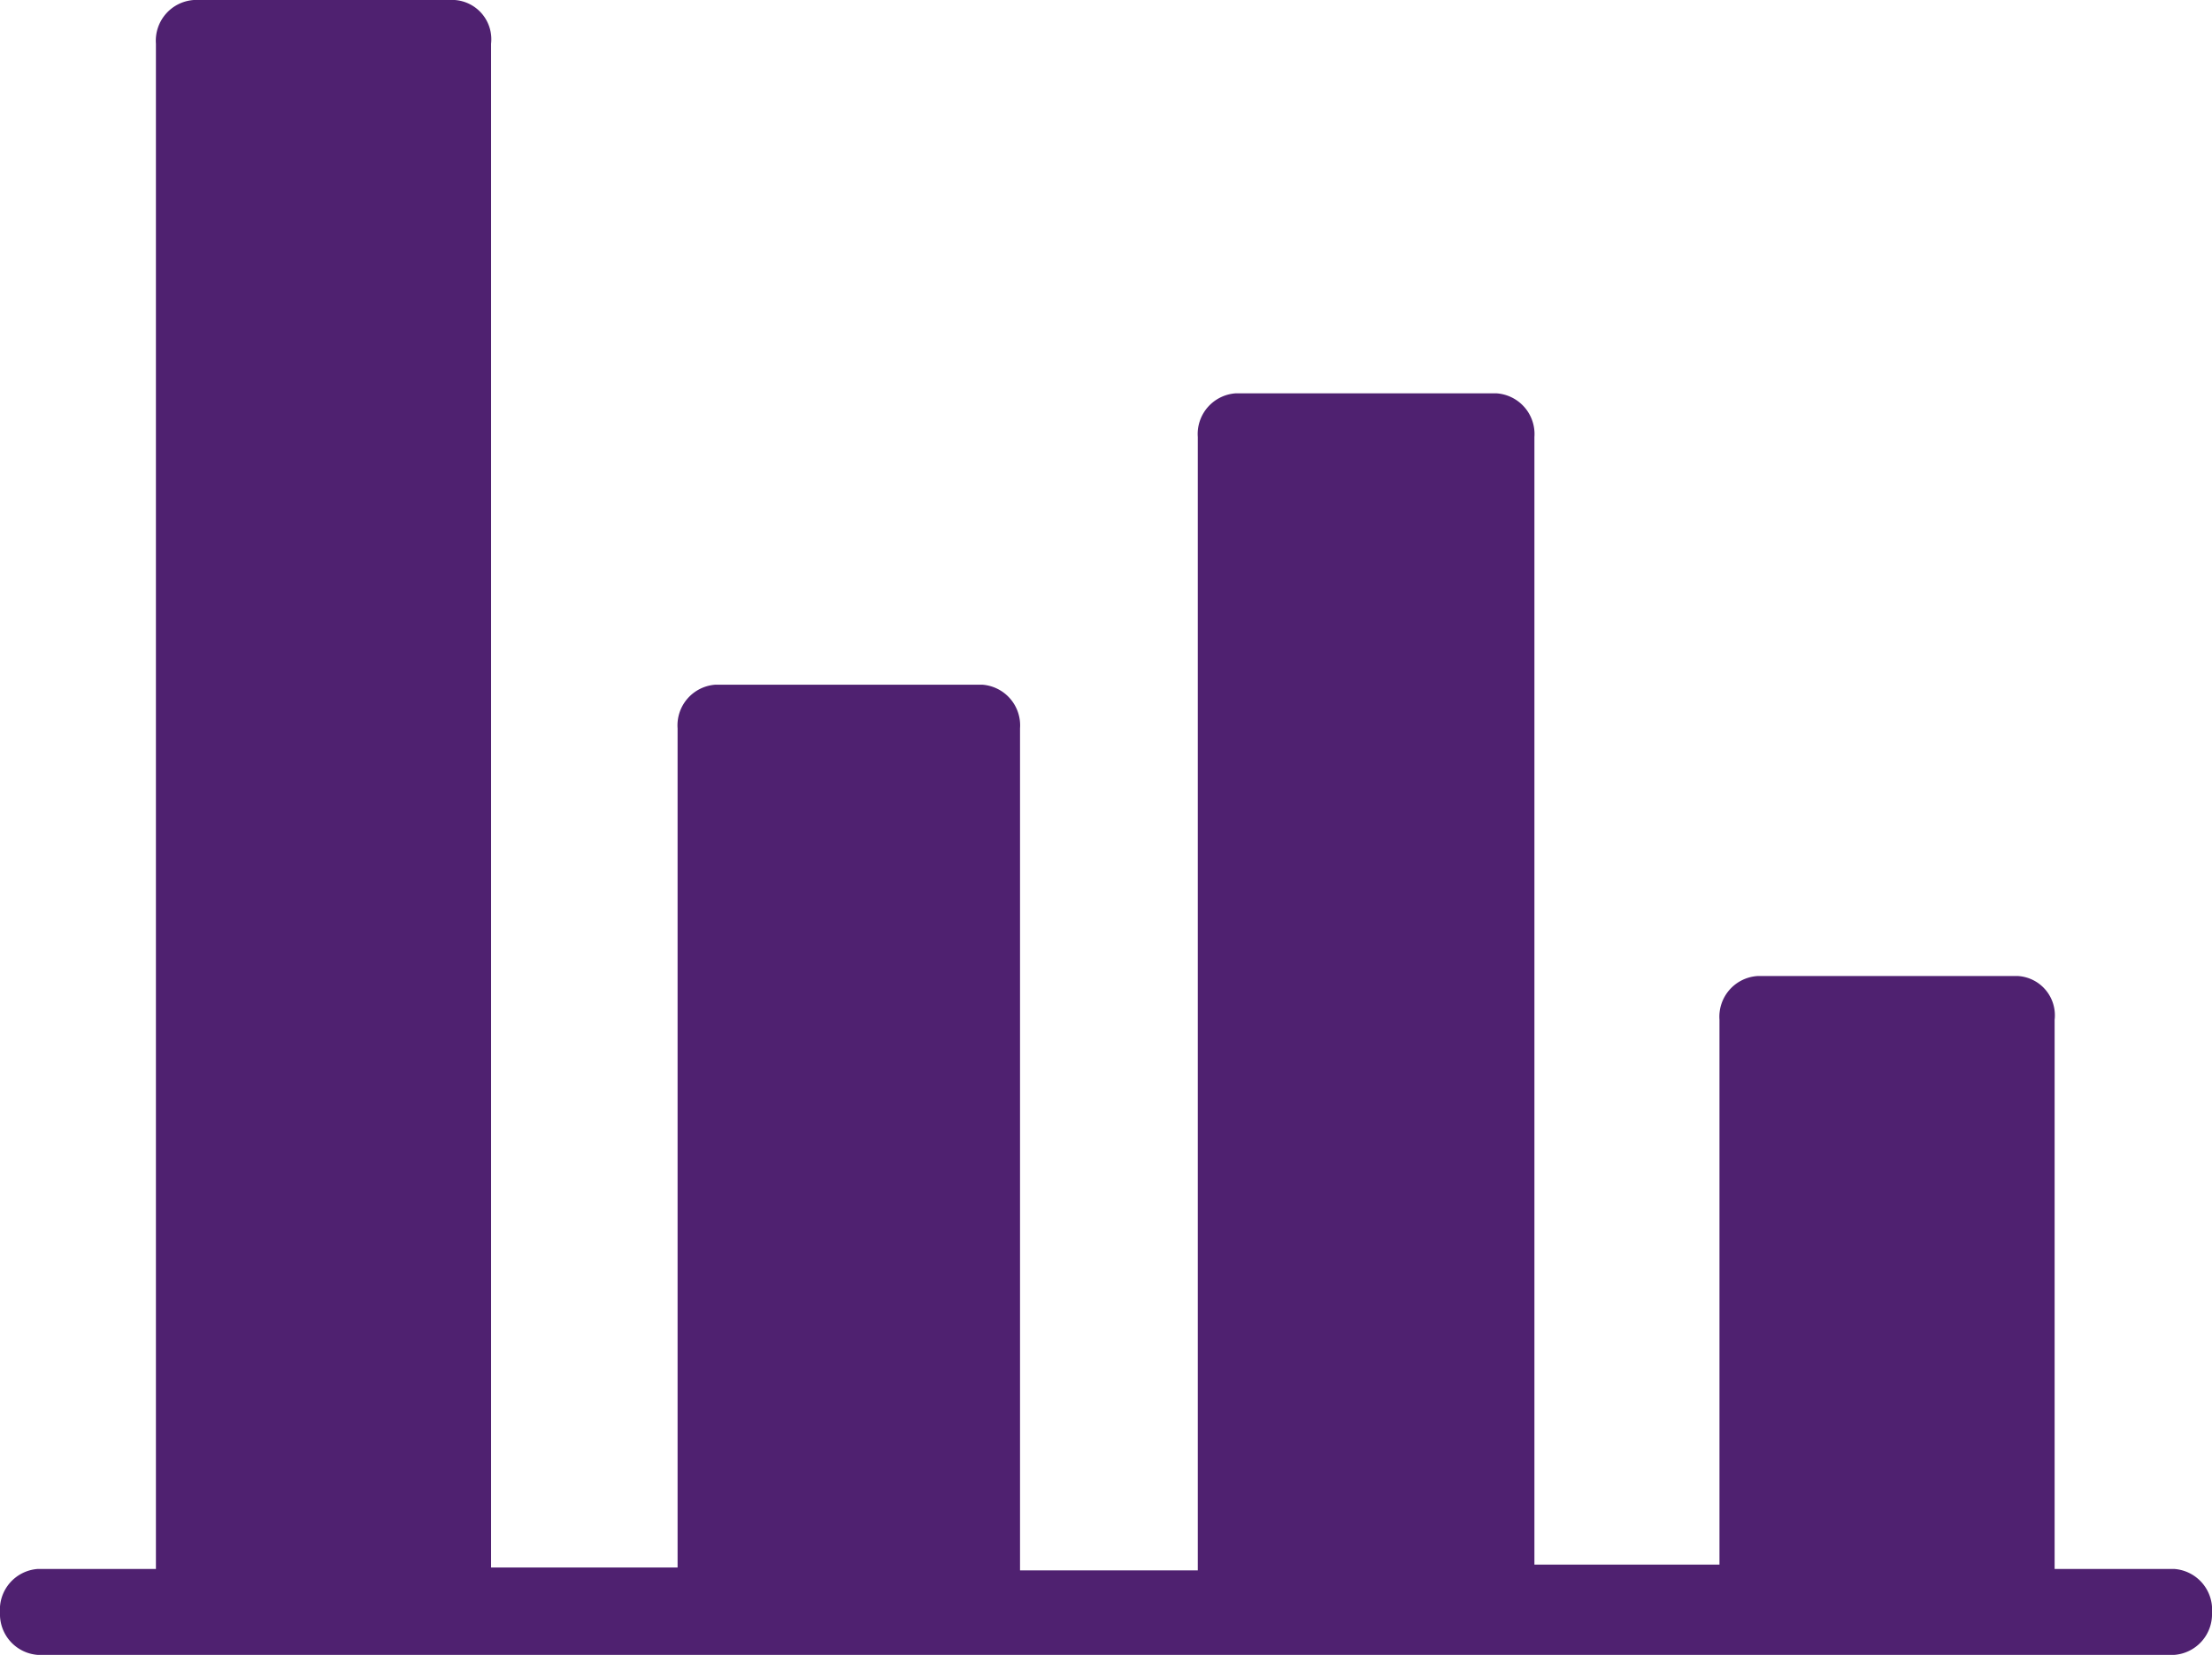 <svg id="Layer_1" data-name="Layer 1" xmlns="http://www.w3.org/2000/svg" viewBox="0 0 15.18 11.36"><defs><style>.cls-1{fill:#4f2170;}</style></defs><title>Mondelez_Eropanel_Sprite</title><path class="cls-1" d="M14.92,11.36a.28.28,0,0,0,.26-.29.28.28,0,0,0-.26-.3H14.1V7a.27.27,0,0,0-.25-.3H12.06a.28.28,0,0,0-.26.3v3.74H10.53V3a.28.28,0,0,0-.26-.3H8.48a.28.28,0,0,0-.26.3v7.78H7V5a.28.28,0,0,0-.26-.3H4.91a.28.28,0,0,0-.26.3v5.76H3.37V.3A.27.27,0,0,0,3.12,0H1.33a.28.28,0,0,0-.26.3V10.77H.26a.28.28,0,0,0-.26.3.28.28,0,0,0,.26.29Z"/><rect class="cls-1" x="5.16" y="5.3" width="1.27" height="5.47"/><rect class="cls-1" x="8.74" y="3.28" width="1.27" height="7.49"/><rect class="cls-1" x="12.31" y="7.32" width="1.27" height="3.45"/><rect class="cls-1" x="1.59" y="0.59" width="1.27" height="10.18"/></svg>